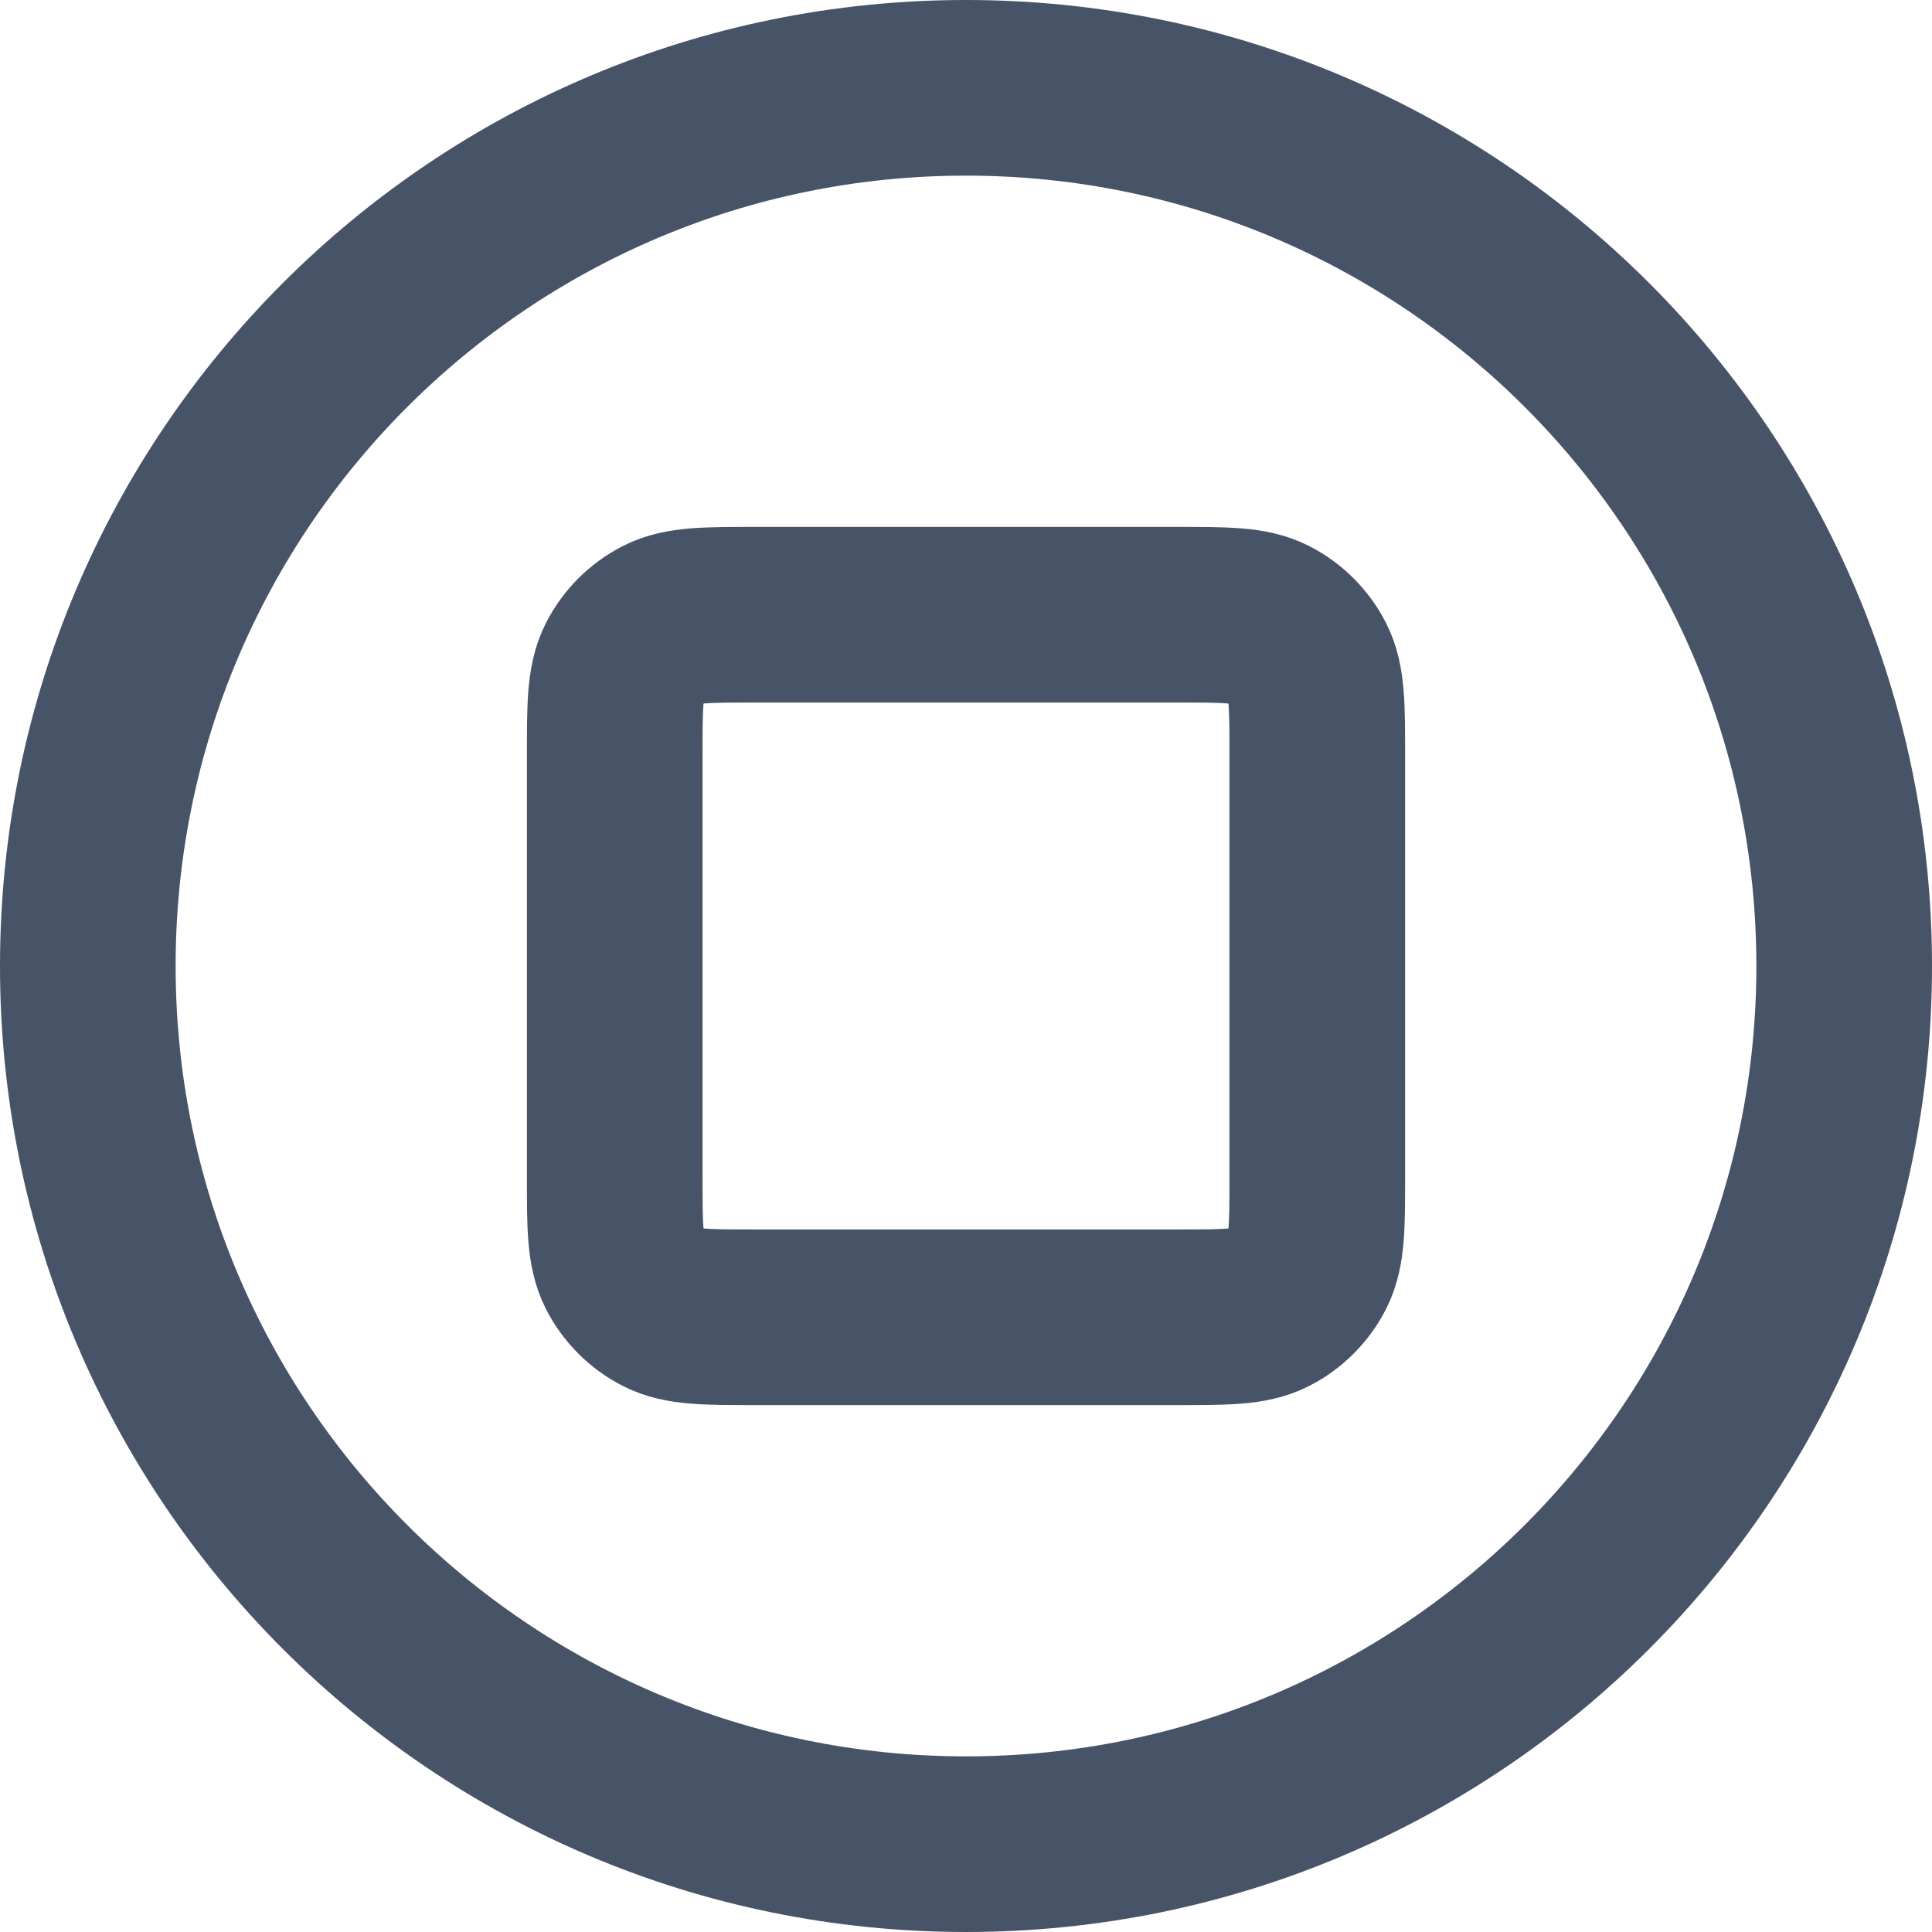 <svg width="22" height="22" viewBox="0 0 22 22" fill="none" xmlns="http://www.w3.org/2000/svg">
<path d="M11 21C16.523 21 21 16.523 21 11C21 5.477 16.523 1 11 1C5.477 1 1 5.477 1 11C1 16.523 5.477 21 11 21Z" stroke="#475467" stroke-width="2" stroke-linecap="round" stroke-linejoin="round"/>
<path d="M7 8.6C7 8.04 7 7.76 7.109 7.546C7.205 7.358 7.358 7.205 7.546 7.109C7.76 7 8.04 7 8.6 7H13.4C13.96 7 14.24 7 14.454 7.109C14.642 7.205 14.795 7.358 14.891 7.546C15 7.76 15 8.04 15 8.6V13.4C15 13.96 15 14.24 14.891 14.454C14.795 14.642 14.642 14.795 14.454 14.891C14.24 15 13.96 15 13.4 15H8.6C8.04 15 7.76 15 7.546 14.891C7.358 14.795 7.205 14.642 7.109 14.454C7 14.24 7 13.96 7 13.4V8.6Z" stroke="#475467" stroke-width="2" stroke-linecap="round" stroke-linejoin="round"/>
</svg>
